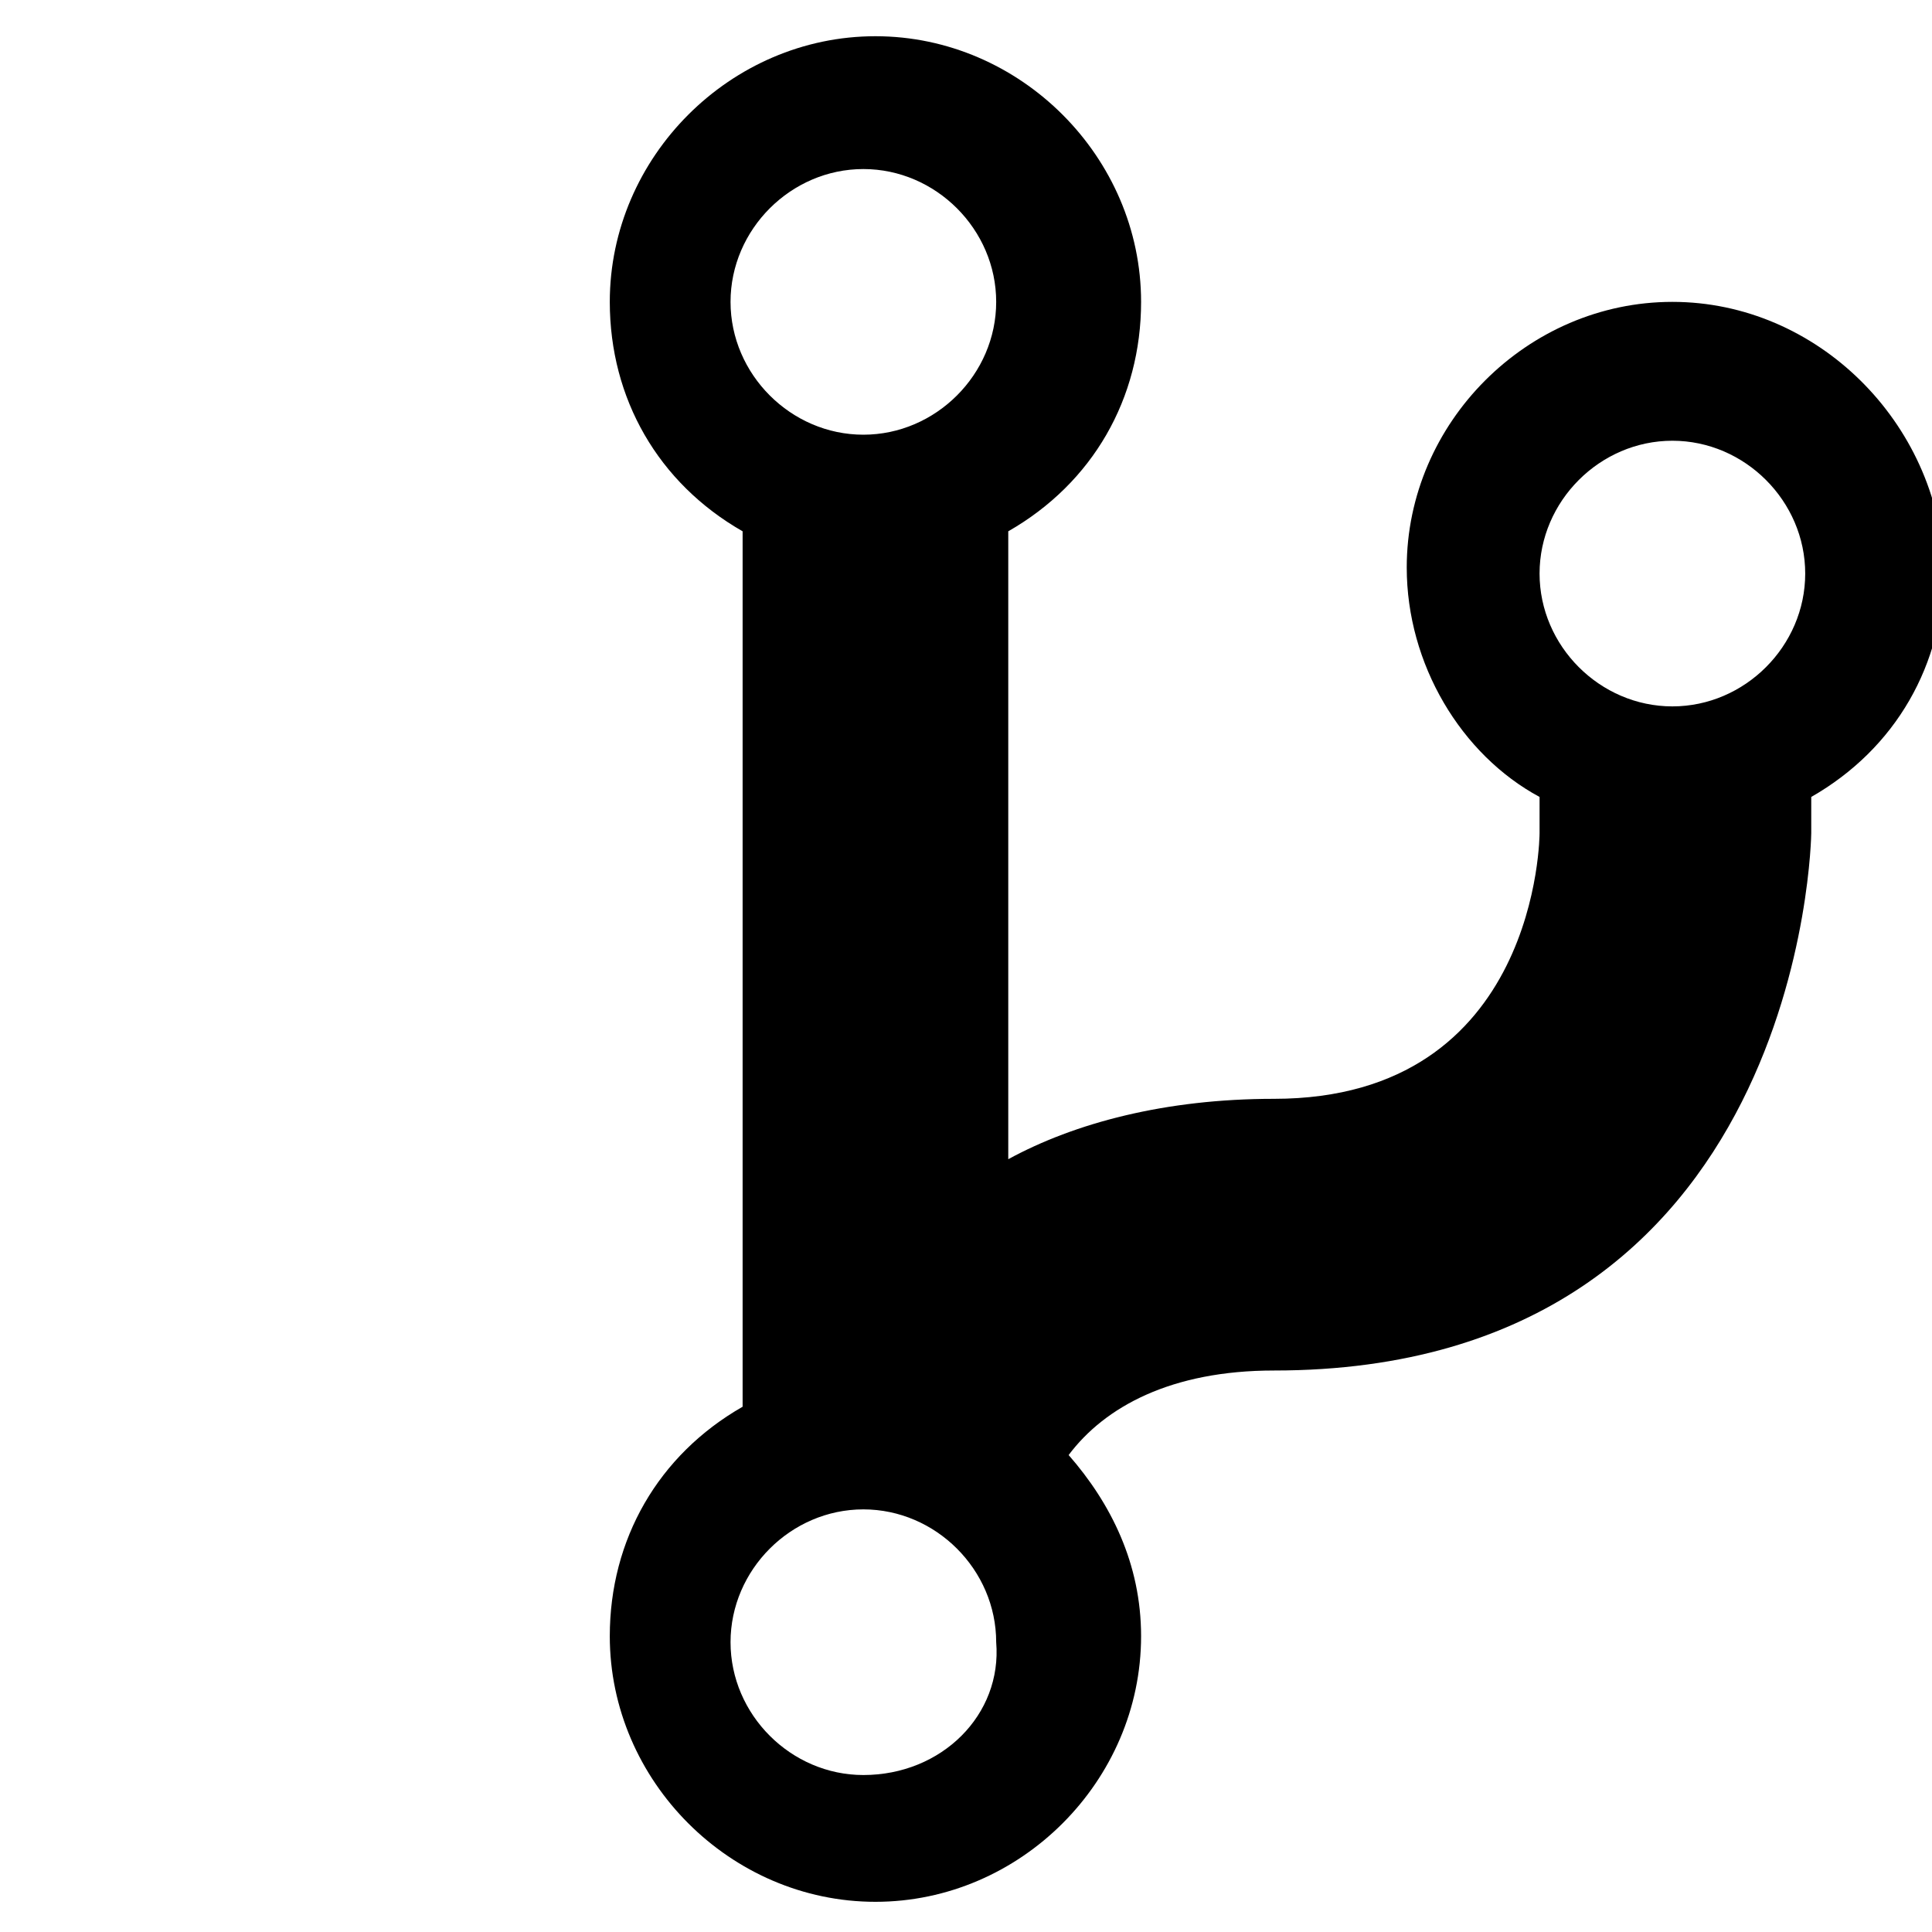 <?xml version="1.0" encoding="utf-8"?>
<!-- Generator: Adobe Illustrator 23.0.5, SVG Export Plug-In . SVG Version: 6.00 Build 0)  -->
<svg version="1.1" id="Layer_1" xmlns="http://www.w3.org/2000/svg" xmlns:xlink="http://www.w3.org/1999/xlink" x="0px" y="0px"
	 viewBox="0 0 32 32" style="enable-background:new 0 0 32 32;" xml:space="preserve">
<path d="M27.7,5c-2.4,0-4.4,2-4.4,4.4c0,1.6,0.9,3.1,2.2,3.8v0.6c0,0,0,4.4-4.4,4.4c-1.8,0-3.3,0.4-4.4,1V8.8
	c1.4-0.8,2.2-2.2,2.2-3.8c0-2.4-2-4.4-4.4-4.4s-4.4,2-4.4,4.4c0,1.6,0.8,3,2.2,3.8v14.5c-1.4,0.8-2.2,2.2-2.2,3.8
	c0,2.4,2,4.4,4.4,4.4s4.4-2,4.4-4.4c0-1.2-0.5-2.2-1.2-3c0.6-0.8,1.7-1.4,3.4-1.4c8.8,0,8.9-8.9,8.9-8.9v-0.6
	c1.4-0.8,2.2-2.2,2.2-3.8C32.1,7,30.1,5,27.7,5L27.7,5z M14.3,2.8c1.2,0,2.2,1,2.2,2.2s-1,2.2-2.2,2.2s-2.2-1-2.2-2.2
	S13.1,2.8,14.3,2.8z M14.3,29.4c-1.2,0-2.2-1-2.2-2.2s1-2.2,2.2-2.2s2.2,1,2.2,2.2C16.6,28.4,15.6,29.4,14.3,29.4
	C14.4,29.4,14.3,29.4,14.3,29.4z M27.7,11.7c-1.2,0-2.2-1-2.2-2.2s1-2.2,2.2-2.2s2.2,1,2.2,2.2S28.9,11.7,27.7,11.7z"/>
</svg>
